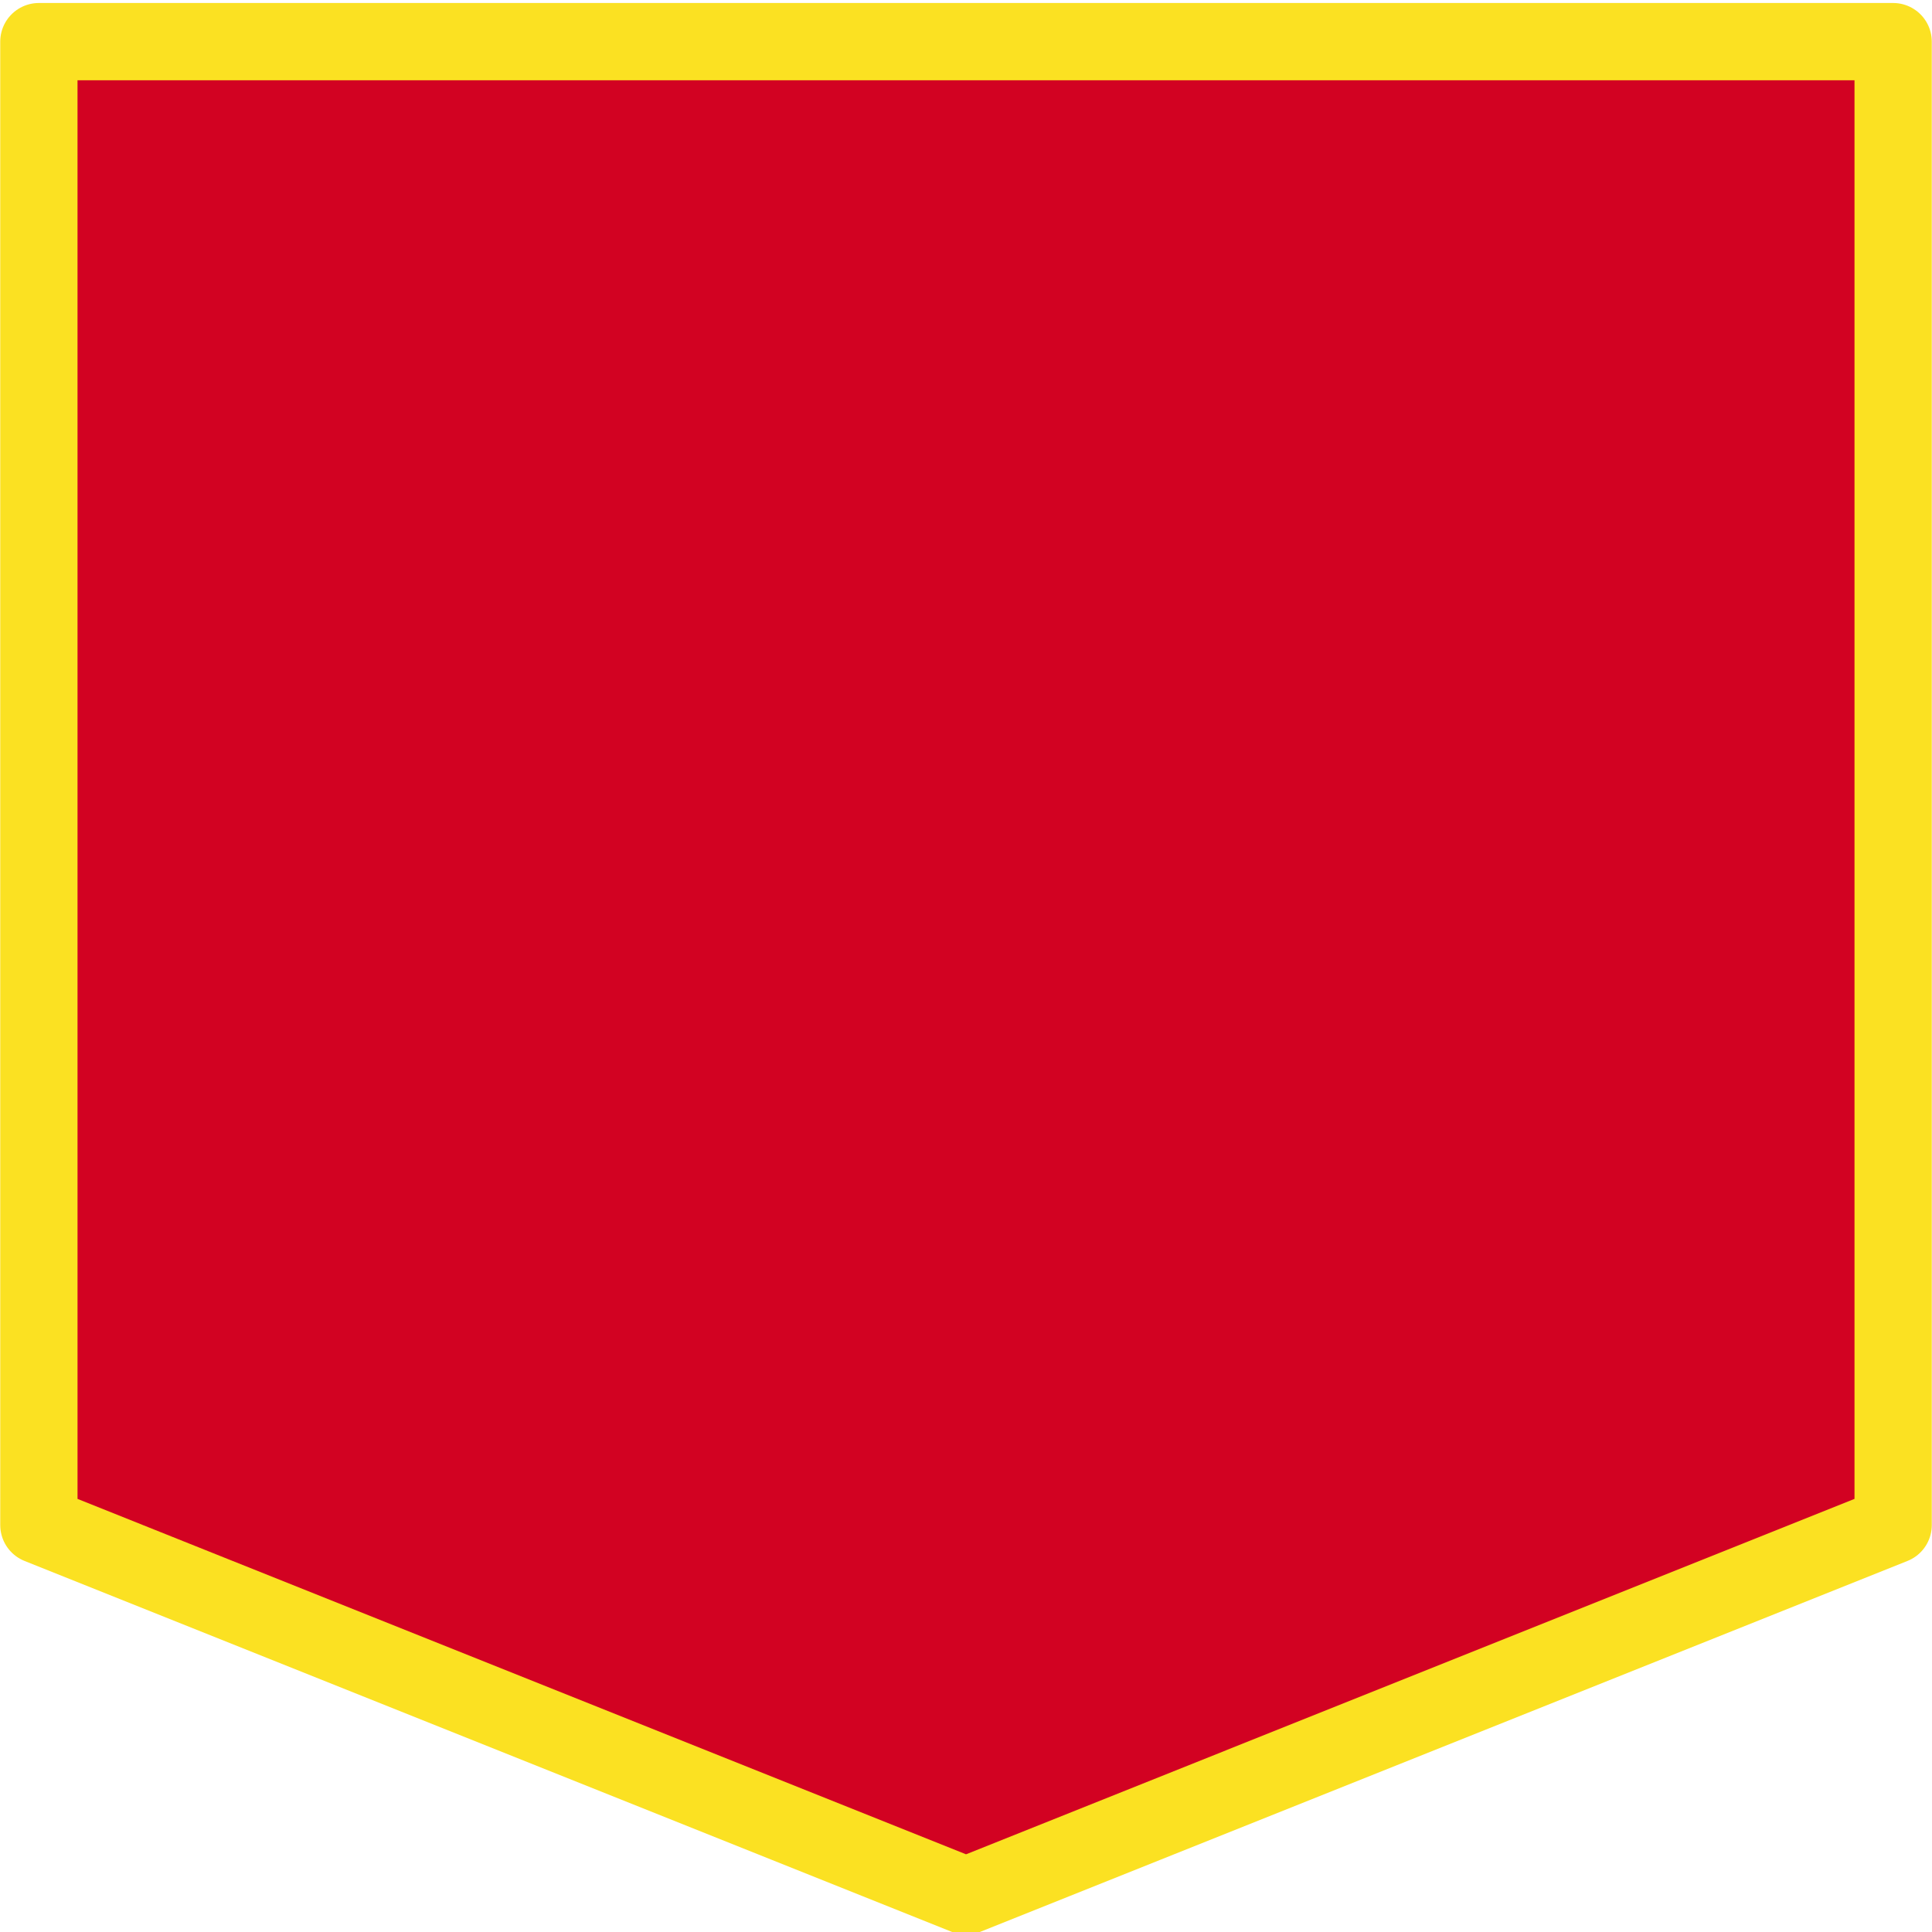 <svg version="1.1" viewBox="0.0 0.0 200.0 200.0" fill="none" stroke="none" stroke-linecap="square" stroke-miterlimit="10" xmlns:xlink="http://www.w3.org/1999/xlink" xmlns="http://www.w3.org/2000/svg"><clipPath id="p.0"><path d="m0 0l200.0 0l0 200.0l-200.0 0l0 -200.0z" clip-rule="nonzero"/></clipPath><g clip-path="url(#p.0)"><path fill="#000000" fill-opacity="0.0" d="m0 0l200.0 0l0 200.0l-200.0 0z" fill-rule="evenodd"/><path fill="#d20222" d="m4.024 4.31l191.953 0l0 153.564l-95.976 38.391l-95.976 -38.391z" fill-rule="evenodd"/><path stroke="#fbe122" stroke-width="8.0" stroke-linejoin="round" stroke-linecap="butt" d="m4.024 4.31l191.953 0l0 153.564l-95.976 38.391l-95.976 -38.391z" fill-rule="evenodd"/></g></svg>